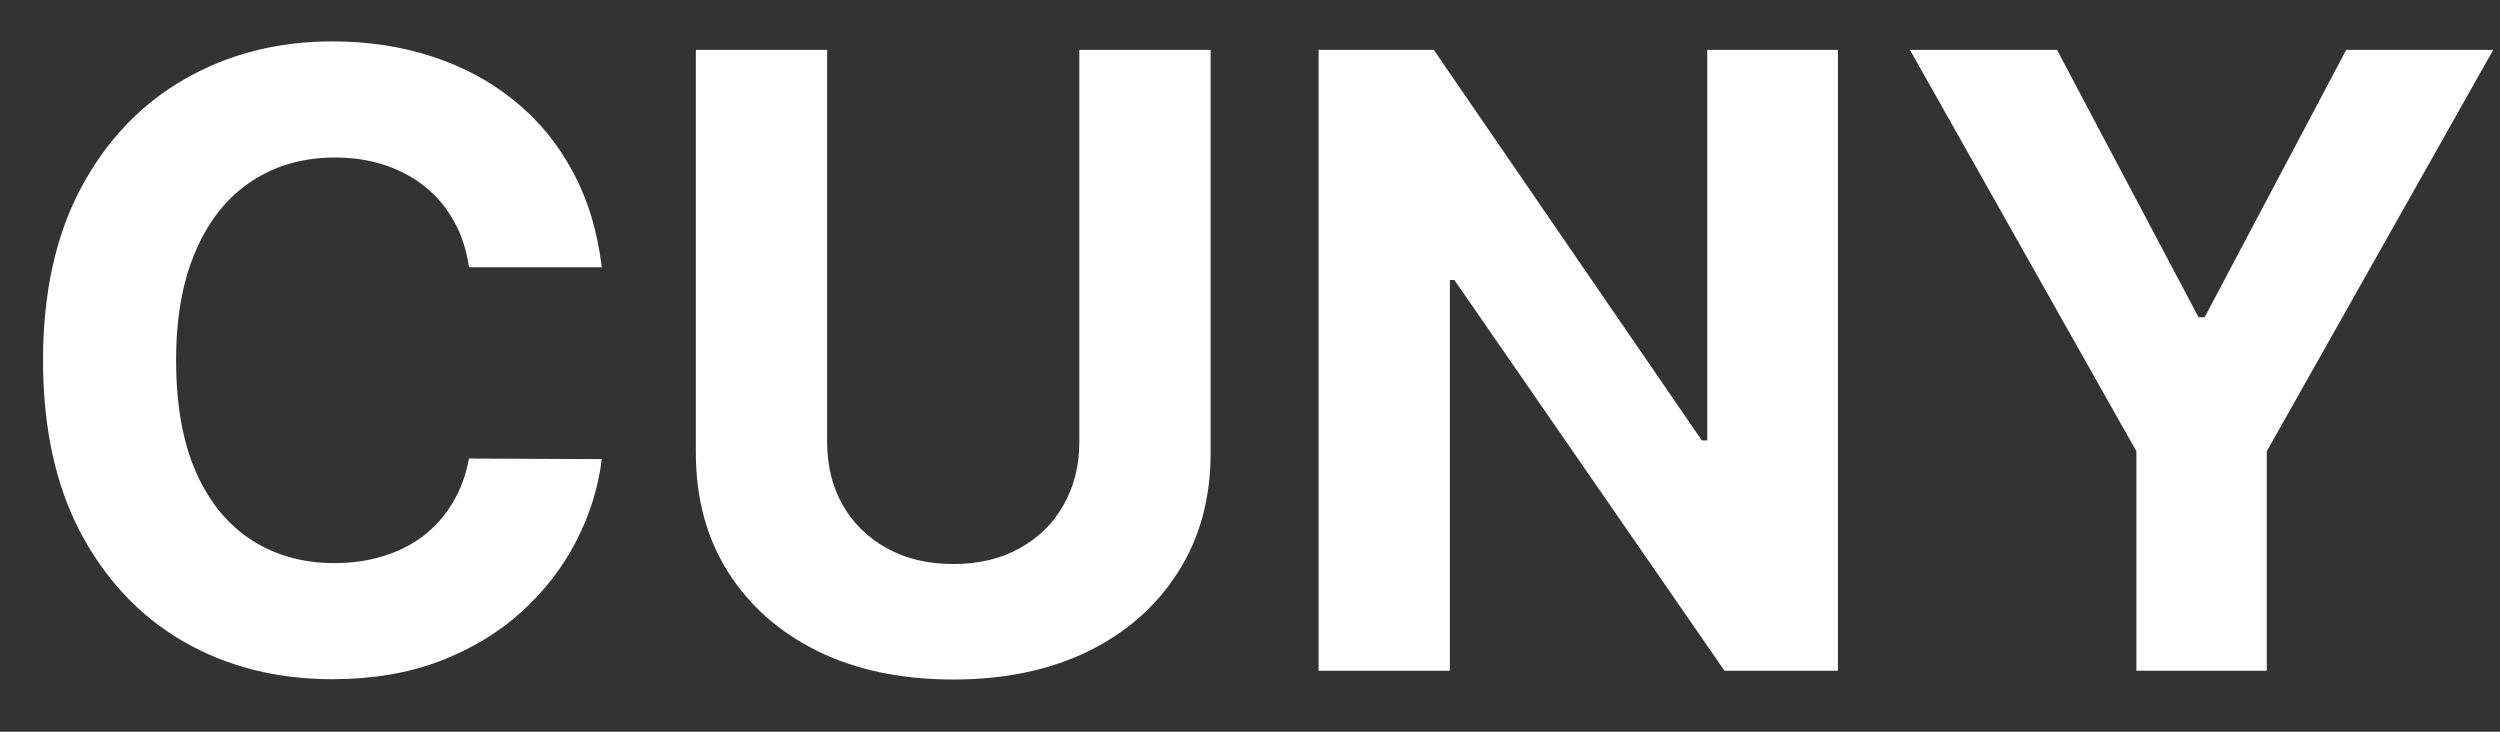 <svg width="41" height="12" viewBox="0 0 41 12" fill="none" xmlns="http://www.w3.org/2000/svg">
<rect x="0" y="0" width="41" height="12" fill="#333333" stroke="none"/>
<path d="M9.869 4.383H7.691C7.651 4.101 7.57 3.851 7.447 3.632C7.325 3.41 7.167 3.221 6.975 3.065C6.783 2.91 6.561 2.79 6.309 2.707C6.06 2.625 5.79 2.583 5.499 2.583C4.972 2.583 4.513 2.714 4.121 2.976C3.73 3.234 3.427 3.612 3.212 4.109C2.996 4.603 2.888 5.203 2.888 5.909C2.888 6.635 2.996 7.245 3.212 7.739C3.43 8.232 3.735 8.605 4.126 8.857C4.518 9.109 4.97 9.235 5.484 9.235C5.772 9.235 6.039 9.197 6.284 9.121C6.533 9.045 6.753 8.933 6.945 8.788C7.138 8.638 7.297 8.458 7.423 8.246C7.552 8.034 7.641 7.792 7.691 7.52L9.869 7.53C9.812 7.997 9.671 8.448 9.446 8.882C9.224 9.313 8.924 9.699 8.546 10.04C8.172 10.379 7.724 10.647 7.204 10.846C6.687 11.041 6.102 11.139 5.449 11.139C4.541 11.139 3.729 10.934 3.013 10.523C2.3 10.112 1.737 9.517 1.322 8.738C0.911 7.959 0.706 7.016 0.706 5.909C0.706 4.799 0.915 3.854 1.332 3.075C1.75 2.296 2.317 1.703 3.033 1.295C3.749 0.884 4.554 0.679 5.449 0.679C6.039 0.679 6.586 0.762 7.089 0.928C7.597 1.093 8.046 1.335 8.437 1.653C8.828 1.968 9.146 2.354 9.391 2.812C9.64 3.269 9.799 3.793 9.869 4.383ZM17.701 0.818H19.854V7.43C19.854 8.173 19.677 8.822 19.322 9.379C18.971 9.936 18.479 10.37 17.846 10.682C17.212 10.99 16.475 11.144 15.633 11.144C14.788 11.144 14.049 10.99 13.416 10.682C12.783 10.37 12.291 9.936 11.939 9.379C11.588 8.822 11.412 8.173 11.412 7.43V0.818H13.565V7.246C13.565 7.634 13.649 7.979 13.819 8.281C13.991 8.582 14.233 8.819 14.544 8.991C14.856 9.164 15.219 9.25 15.633 9.25C16.051 9.25 16.414 9.164 16.722 8.991C17.034 8.819 17.274 8.582 17.443 8.281C17.615 7.979 17.701 7.634 17.701 7.246V0.818ZM30.142 0.818V11H28.282L23.852 4.592H23.778V11H21.625V0.818H23.514L27.909 7.222H27.999V0.818H30.142ZM31.323 0.818H33.735L36.056 5.203H36.156L38.478 0.818H40.889L37.175 7.401V11H35.037V7.401L31.323 0.818Z" fill="white"/>
</svg>
